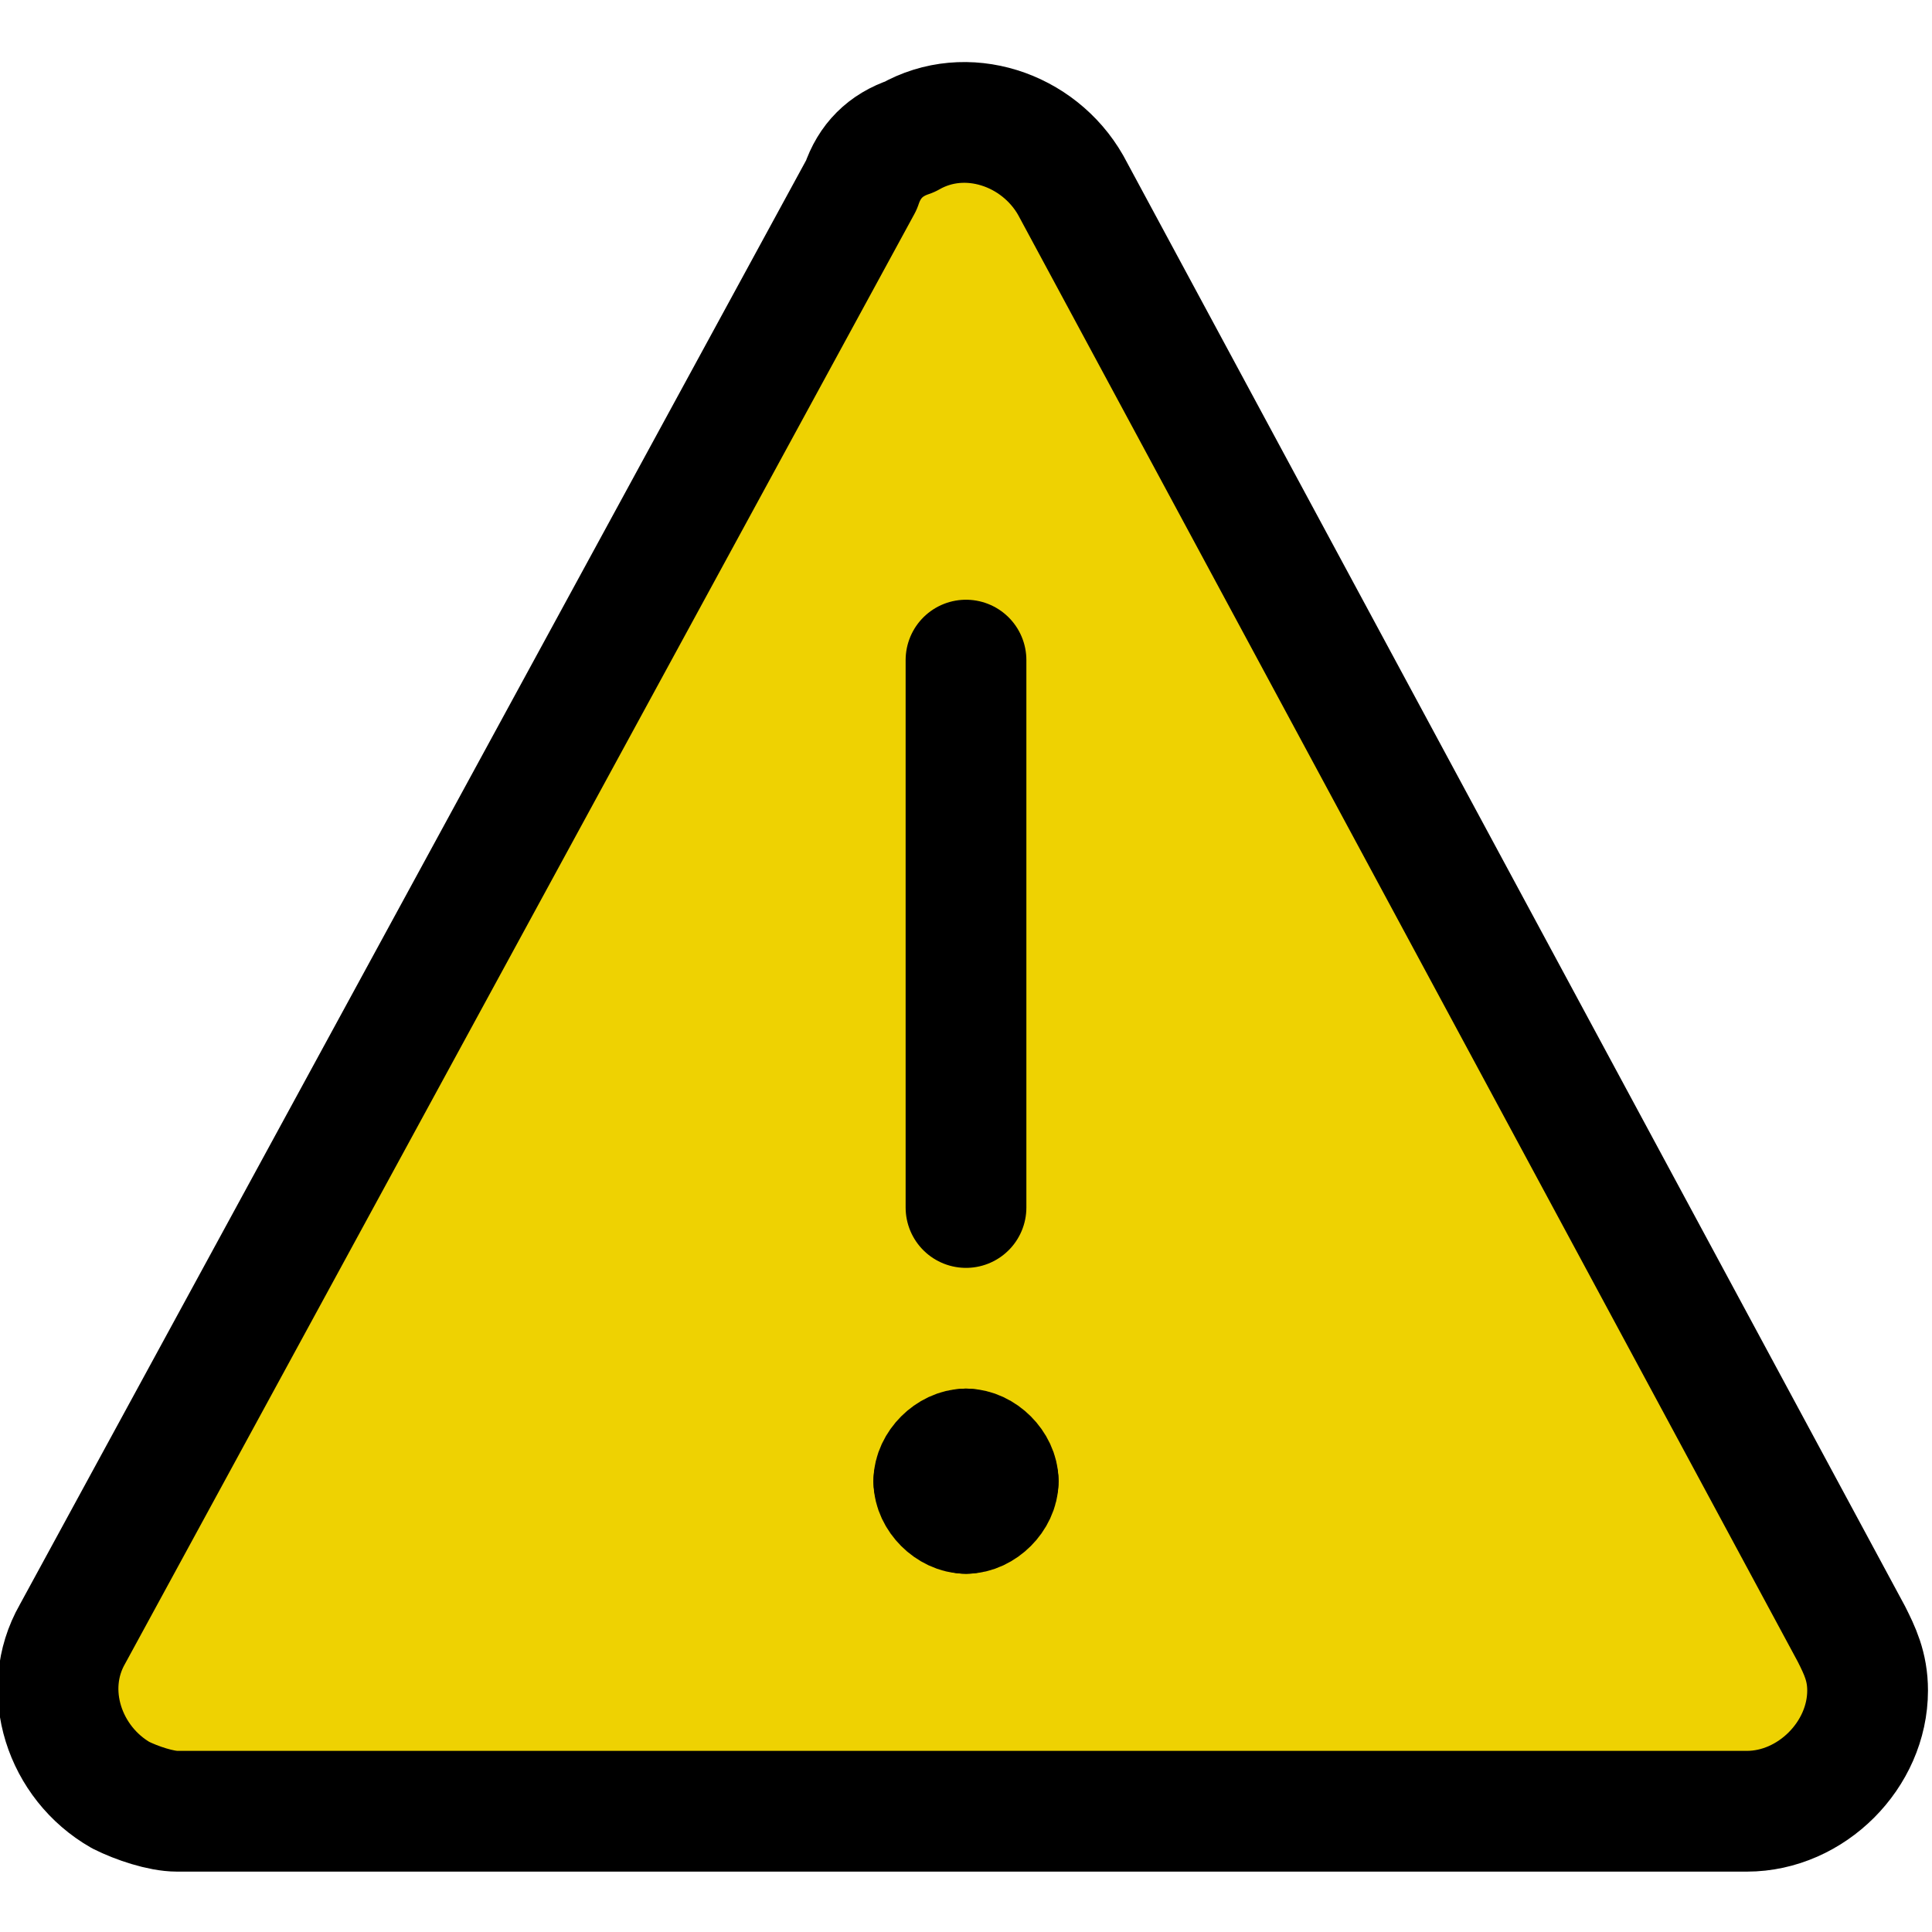 <?xml version="1.0" encoding="utf-8"?>
<!-- Generator: Adobe Illustrator 23.0.1, SVG Export Plug-In . SVG Version: 6.00 Build 0)  -->
<svg version="1.1" id="Layer_1" xmlns="http://www.w3.org/2000/svg" xmlns:xlink="http://www.w3.org/1999/xlink" x="0px" y="0px"
	 viewBox="0 0 24 24" style="enable-background:new 0 0 24 24;" xml:space="preserve">
<style type="text/css">
	.st0{fill:#EED202;stroke:#000000;stroke-width:1.5;stroke-linecap:round;stroke-linejoin:round;}
	.st1{fill:none;stroke:#000000;stroke-width:1.5;stroke-linecap:round;stroke-linejoin:round;}
</style>
<title>road-sign-warning</title>
<path class="st0" d="M13.3,2.3c-0.4-0.7-1.3-1-2-0.6C11,1.8,10.8,2,10.7,2.3l-9.8,18c-0.4,0.7-0.1,1.6,0.6,2
	c0.2,0.1,0.5,0.2,0.7,0.2h19.5c0.8,0,1.5-0.7,1.5-1.5c0-0.3-0.1-0.5-0.2-0.7L13.3,2.3z"/>
<path class="st1" d="M12,18c0.2,0,0.4,0.2,0.4,0.4"/>
<path class="st1" d="M11.6,18.4c0-0.2,0.2-0.4,0.4-0.4"/>
<path class="st1" d="M12,18.8c-0.2,0-0.4-0.2-0.4-0.4"/>
<path class="st1" d="M12.4,18.4c0,0.2-0.2,0.4-0.4,0.4"/>
<line class="st1" x1="12" y1="15" x2="12" y2="8.2"/>
</svg>
